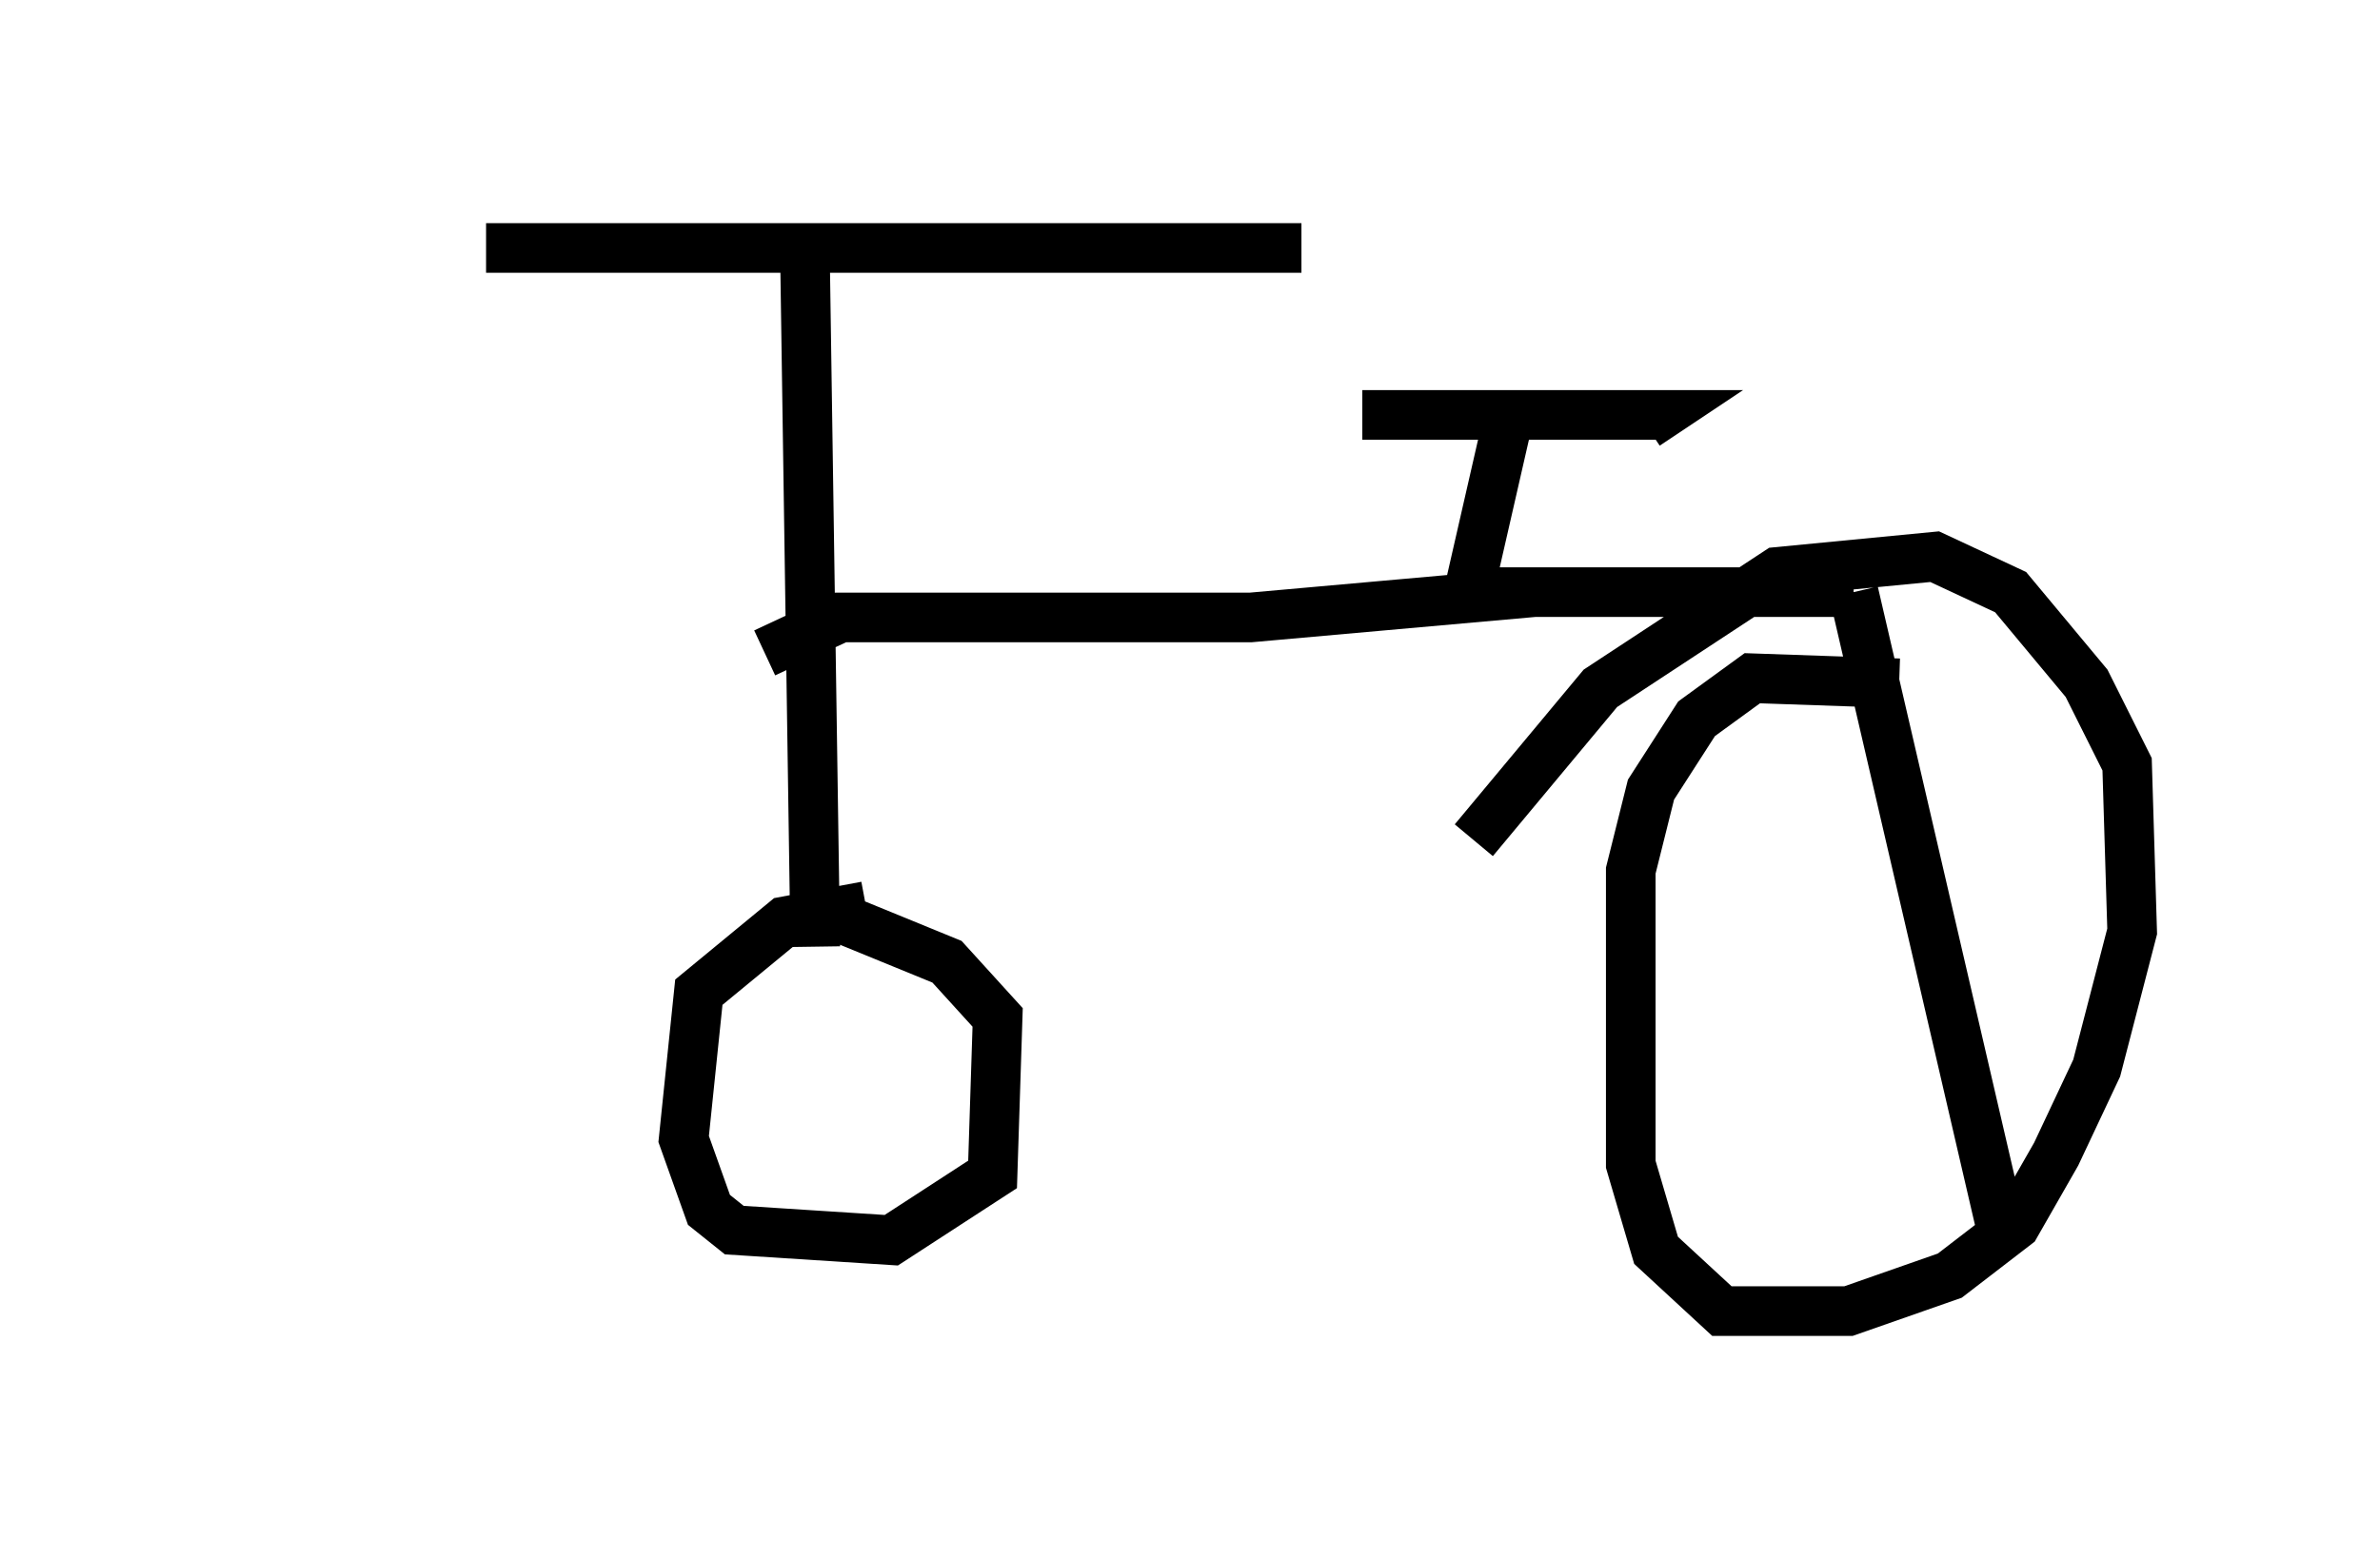 <?xml version="1.0" encoding="utf-8" ?>
<svg baseProfile="full" height="31.438" version="1.1" width="47.975" xmlns="http://www.w3.org/2000/svg" xmlns:ev="http://www.w3.org/2001/xml-events" xmlns:xlink="http://www.w3.org/1999/xlink"><defs /><rect fill="white" height="31.438" width="47.975" x="0" y="0" /><path d="M5, 5.919 m4.798, -0.919 l16.436, 0.0 m-10.004, 0.408 l0.204, 13.679 m1.021, -0.817 l-1.633, 0.306 -1.735, 1.429 l-0.306, 2.96 0.51, 1.429 l0.51, 0.408 3.165, 0.204 l2.042, -1.327 0.102, -3.165 l-1.021, -1.123 -2.246, -0.919 m-1.429, -5.308 l1.531, -0.715 8.269, 0.0 l5.717, -0.51 m-1.327, 0.0 l0.817, -3.573 m-2.96, 0.0 l6.023, 0.0 -0.306, 0.204 m-2.96, 3.369 l7.146, 0.0 m0.0, 0.0 l2.96, 12.761 m-2.042, -10.923 l-2.96, -0.102 -1.123, 0.817 l-0.919, 1.429 -0.408, 1.633 l0.0, 5.921 0.51, 1.735 l1.327, 1.225 2.552, 0.0 l2.042, -0.715 1.327, -1.021 l0.817, -1.429 0.817, -1.735 l0.715, -2.756 -0.102, -3.369 l-0.817, -1.633 -1.531, -1.838 l-1.531, -0.715 -3.165, 0.306 l-3.573, 2.348 -2.552, 3.063 " fill="none" stroke="black" stroke-width="1" /></svg>